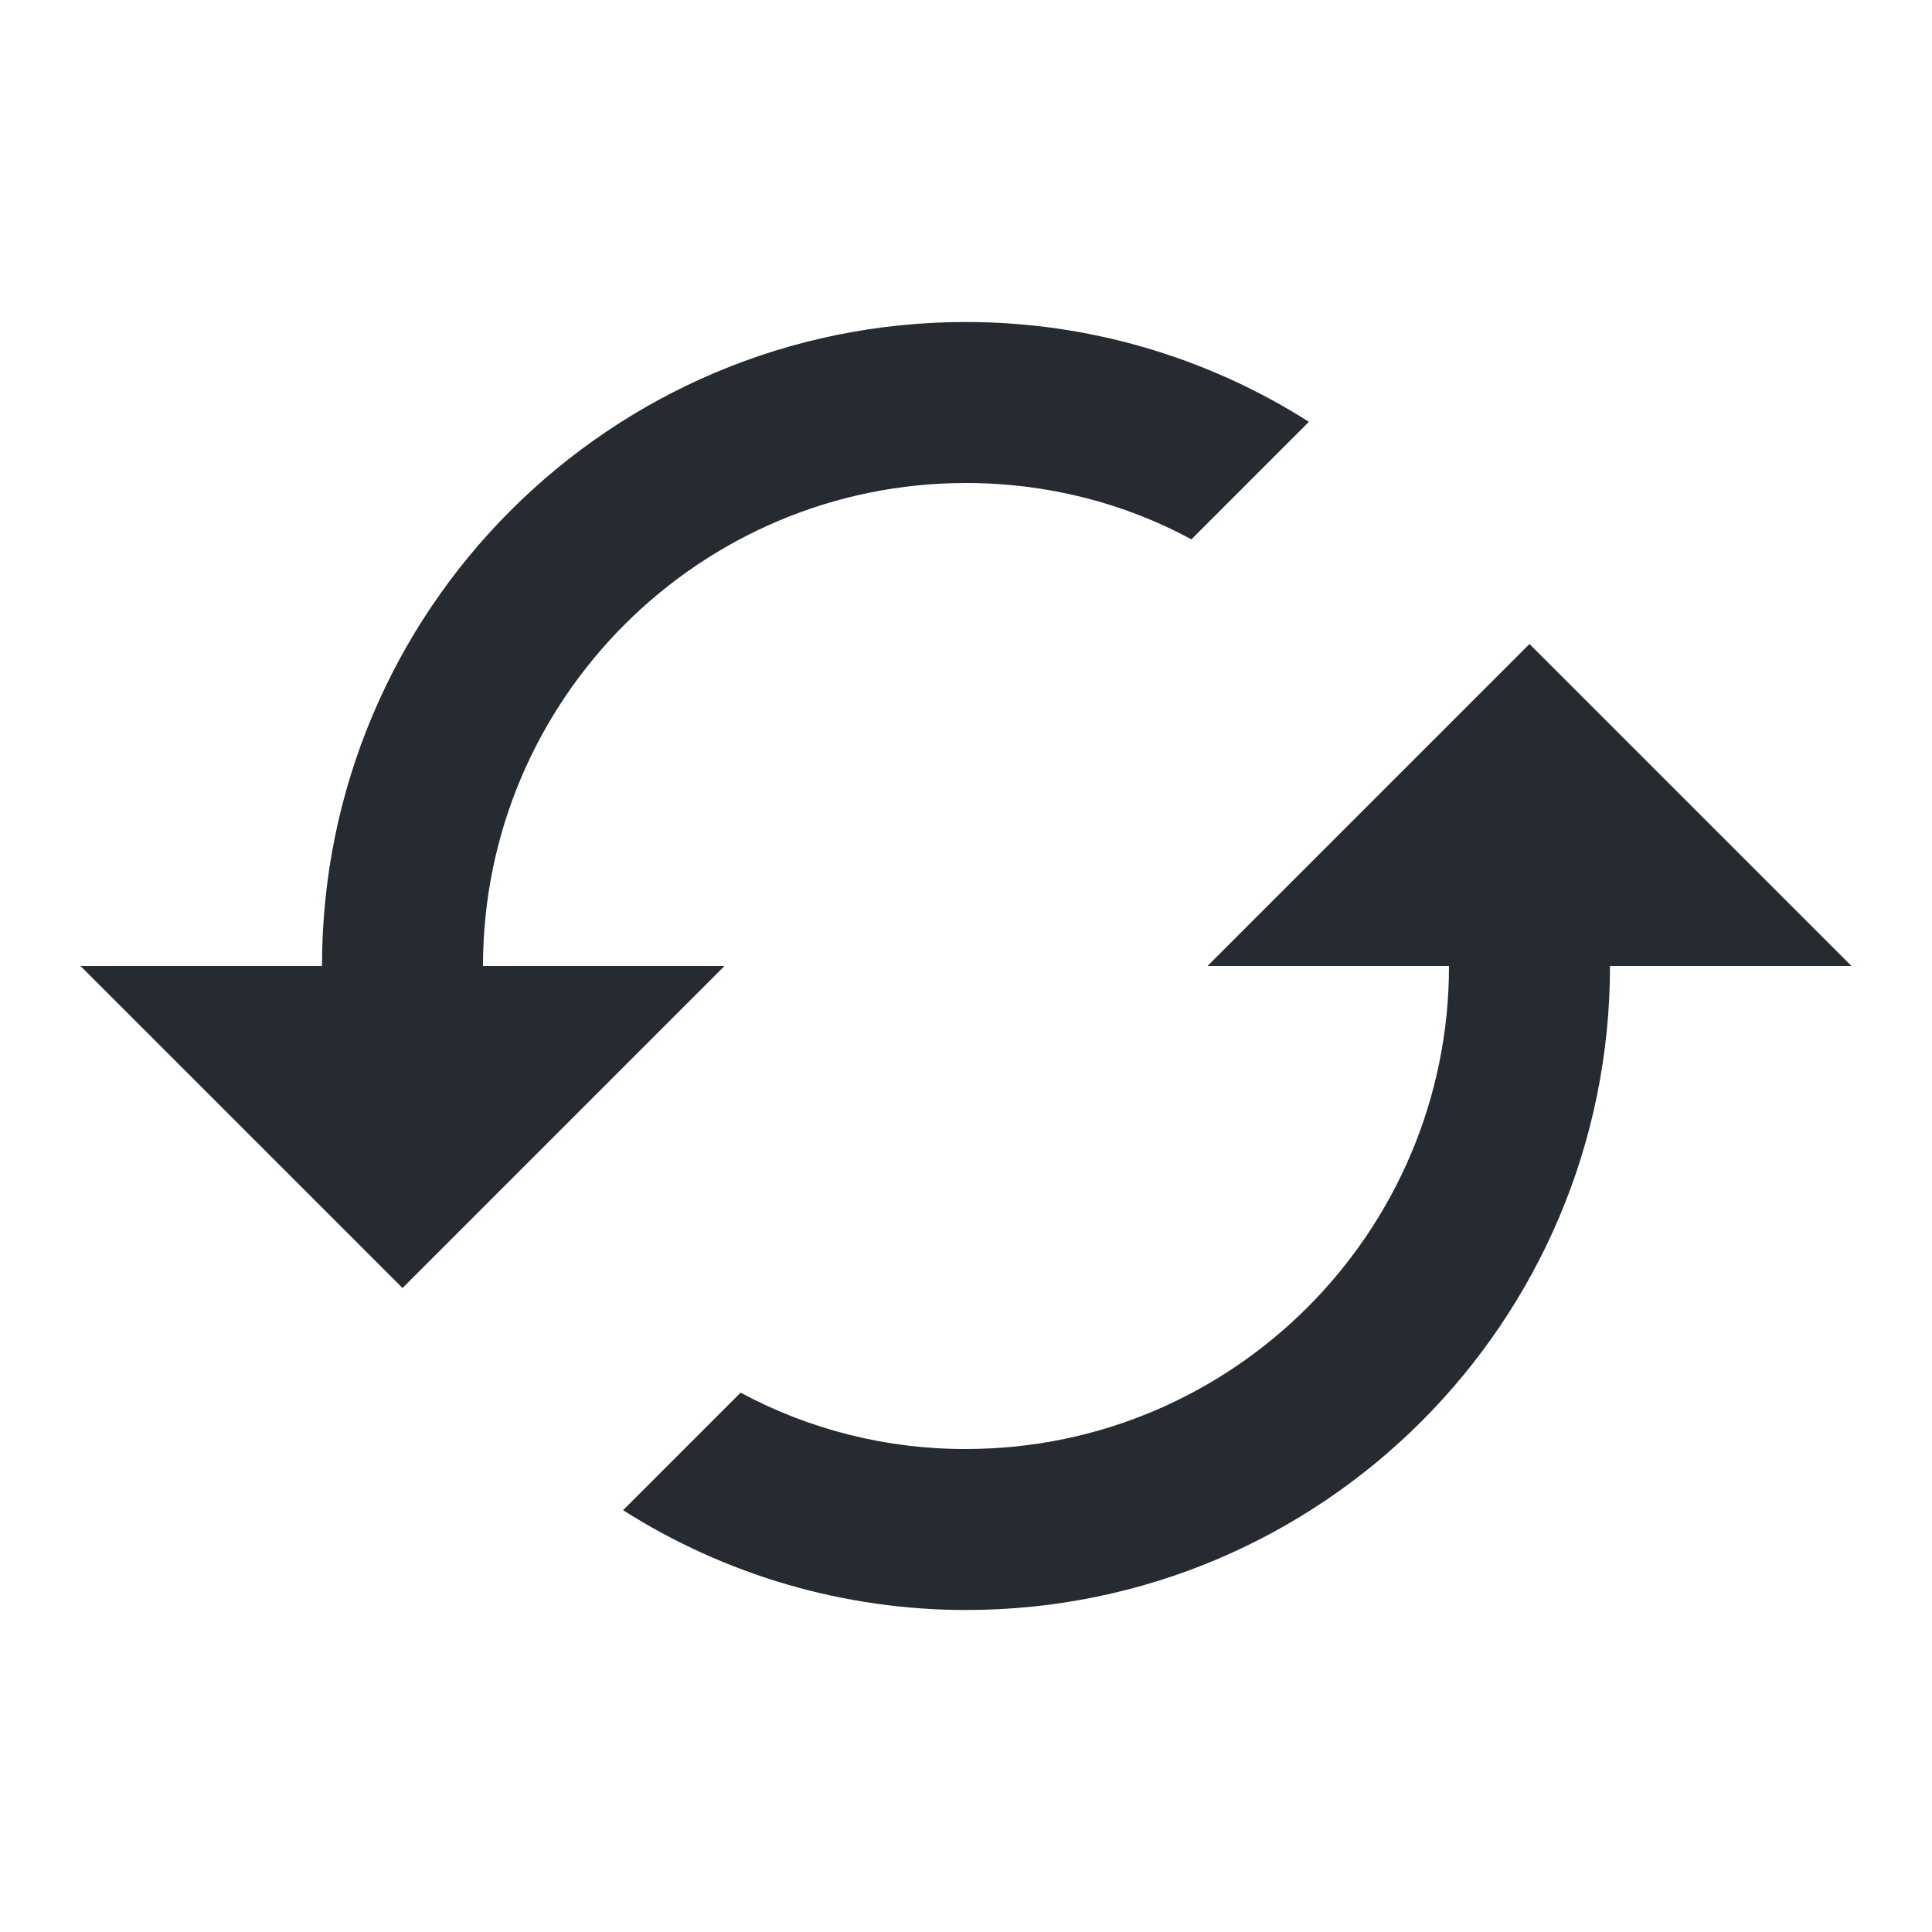 <svg xmlns="http://www.w3.org/2000/svg" width="24" height="24" viewBox="0 0 24 24">
    <g fill="none" fill-rule="evenodd">
        <g>
            <g>
                <path d="M0 0L24 0 24 24 0 24z" transform="translate(-596 -373) translate(596 373)"/>
                <path fill="#252B31" fill-rule="nonzero" d="M19 8l-4 4h3c0 3.31-2.69 6-6 6-.977.003-1.94-.237-2.8-.7l-1.46 1.46C9.013 19.57 10.49 20 12 20c4.42 0 8-3.58 8-8h3l-4-4zM6 12c0-3.31 2.69-6 6-6 1.01 0 1.97.25 2.8.7l1.46-1.46C14.987 4.43 13.51 4 12 4c-4.42 0-8 3.58-8 8H1l4 4 4-4H6z" transform="translate(-596 -373) translate(596 373)"/>
            </g>
        </g>
    </g>
</svg>
